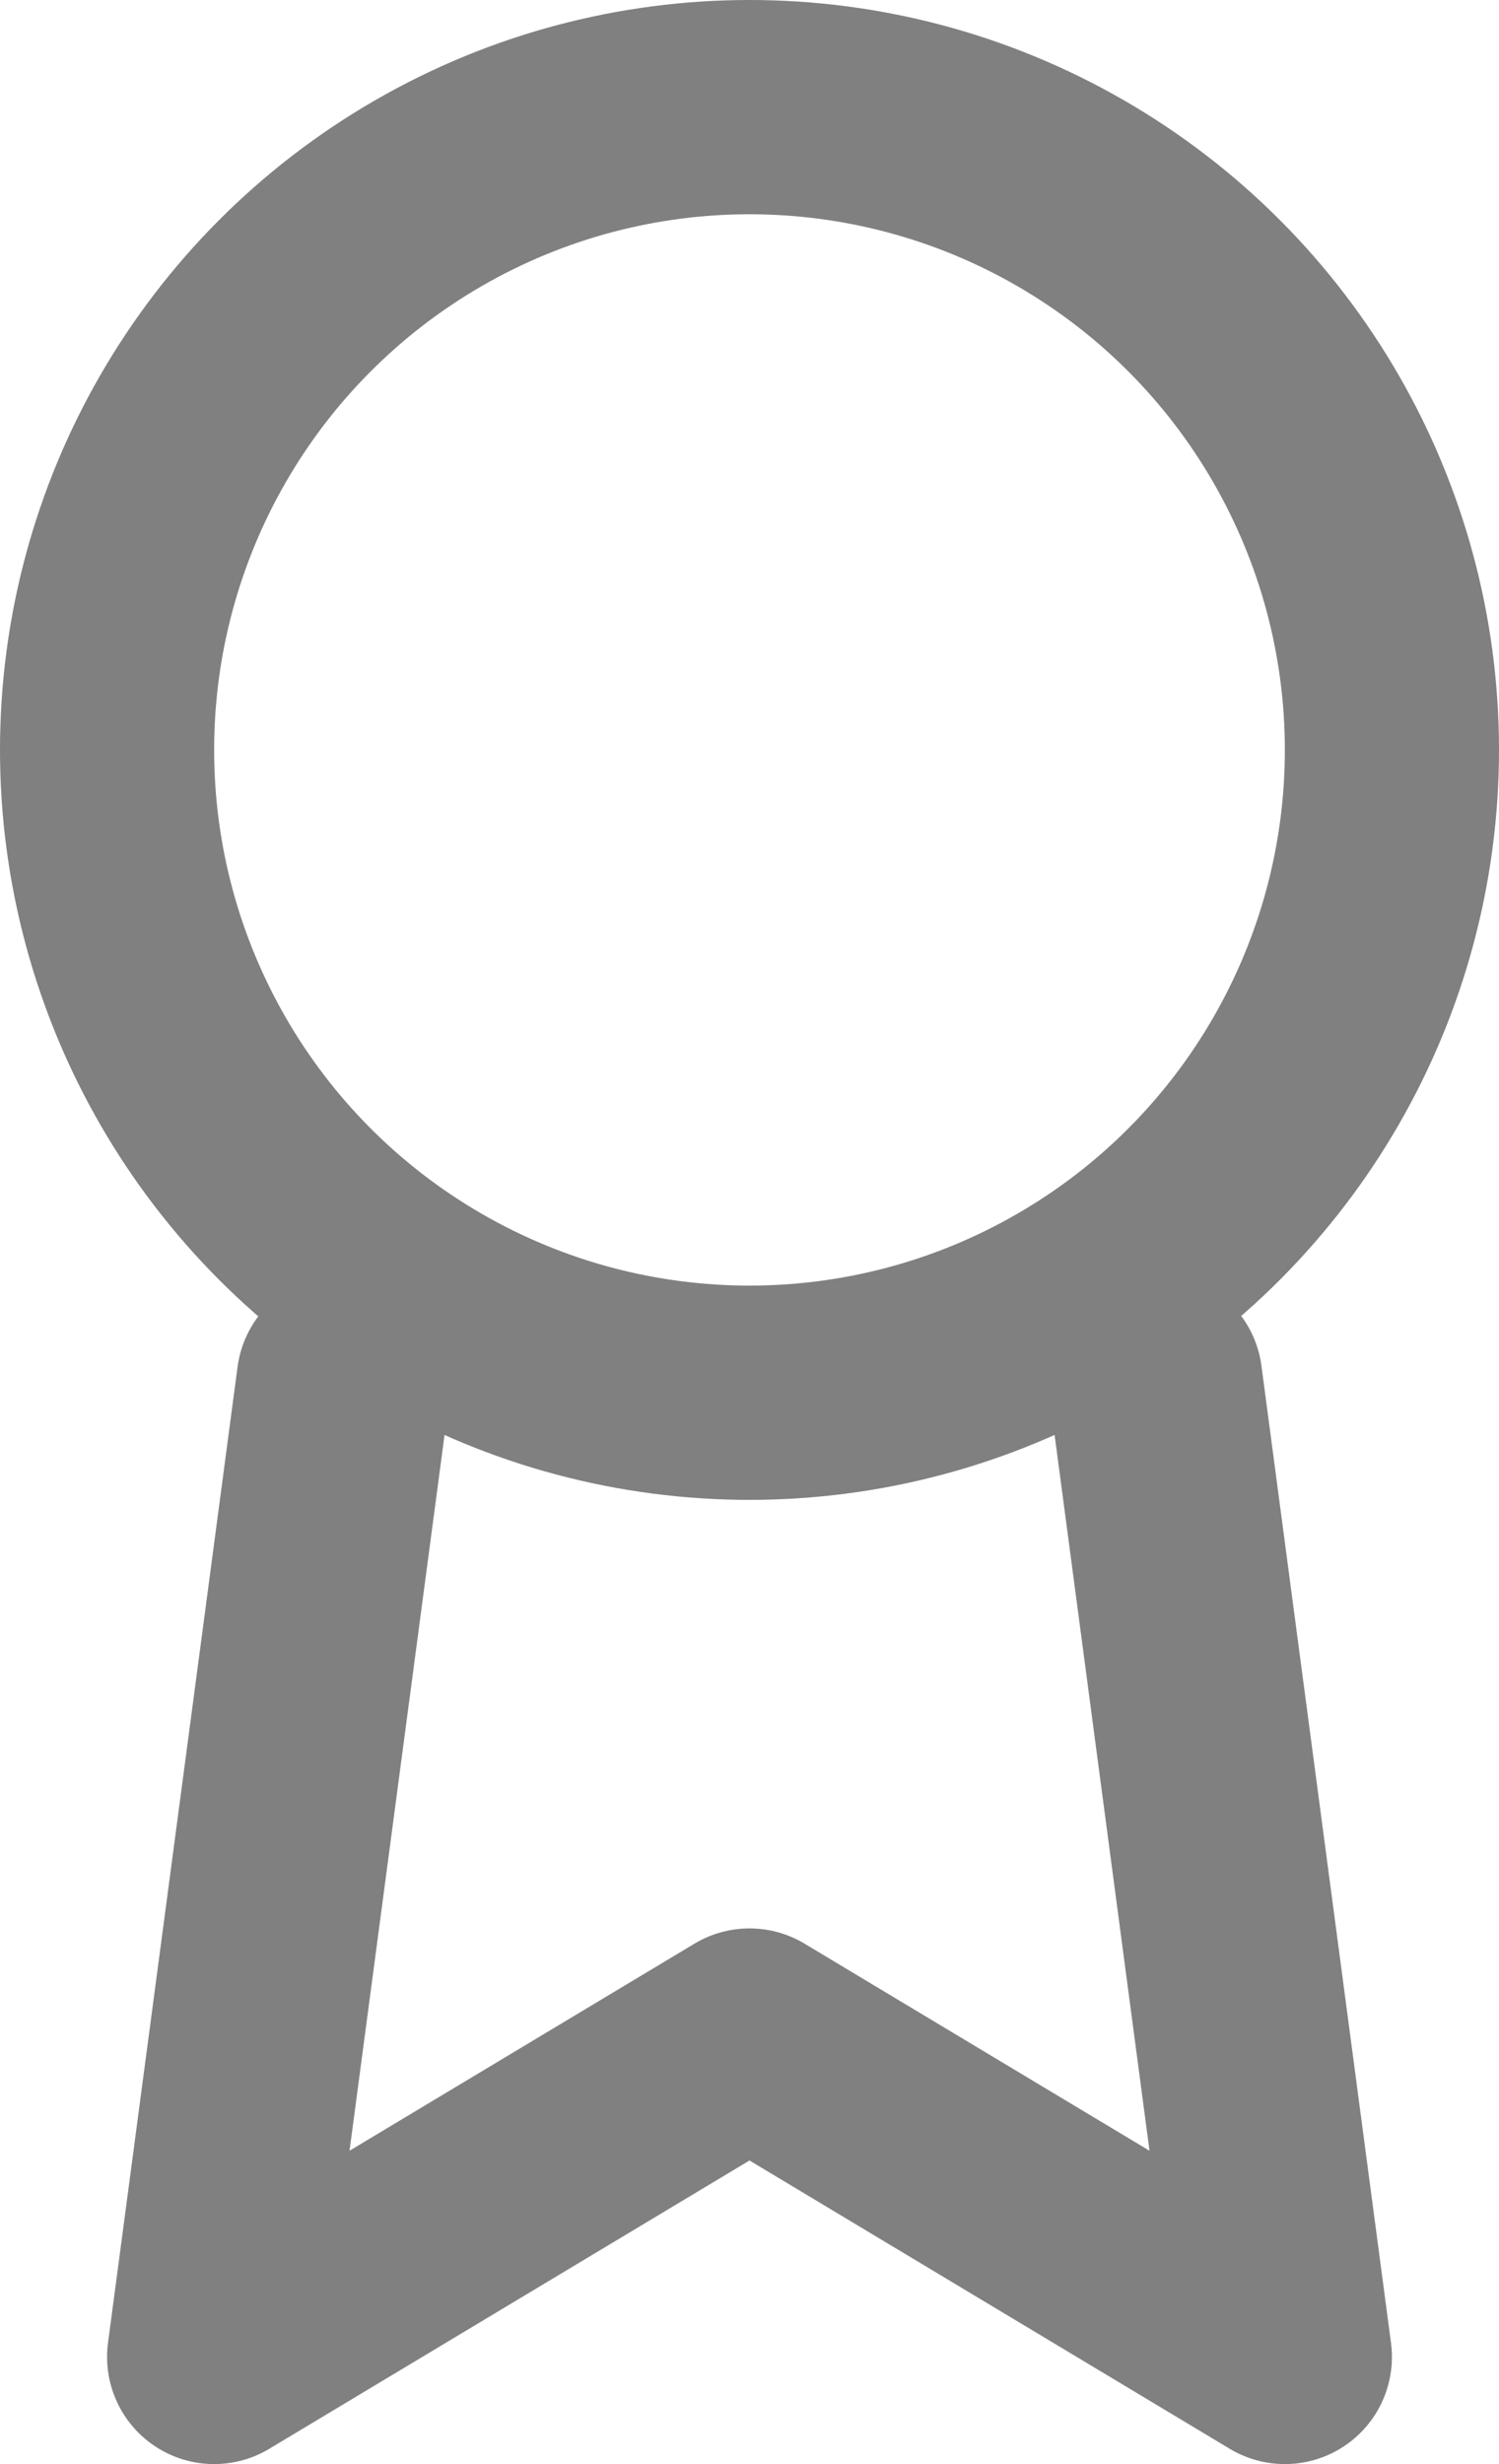 <svg xmlns="http://www.w3.org/2000/svg" width="14" height="23" viewBox="0 0 14 23">
  <g id="award" transform="translate(-4)" opacity="0.498">
    <circle id="Ellipse_11" data-name="Ellipse 11" cx="6" cy="6" r="6" transform="translate(5 1)" fill="none" stroke="#000" stroke-linecap="round" stroke-linejoin="round" stroke-width="2"/>
    <path id="Tracé_29" data-name="Tracé 29" d="M8.21,13.89,7,23l5-3,5,3-1.21-9.12" transform="translate(-1 -1)" fill="none" stroke="#000" stroke-linecap="round" stroke-linejoin="round" stroke-width="2"/>
  </g>
</svg>
